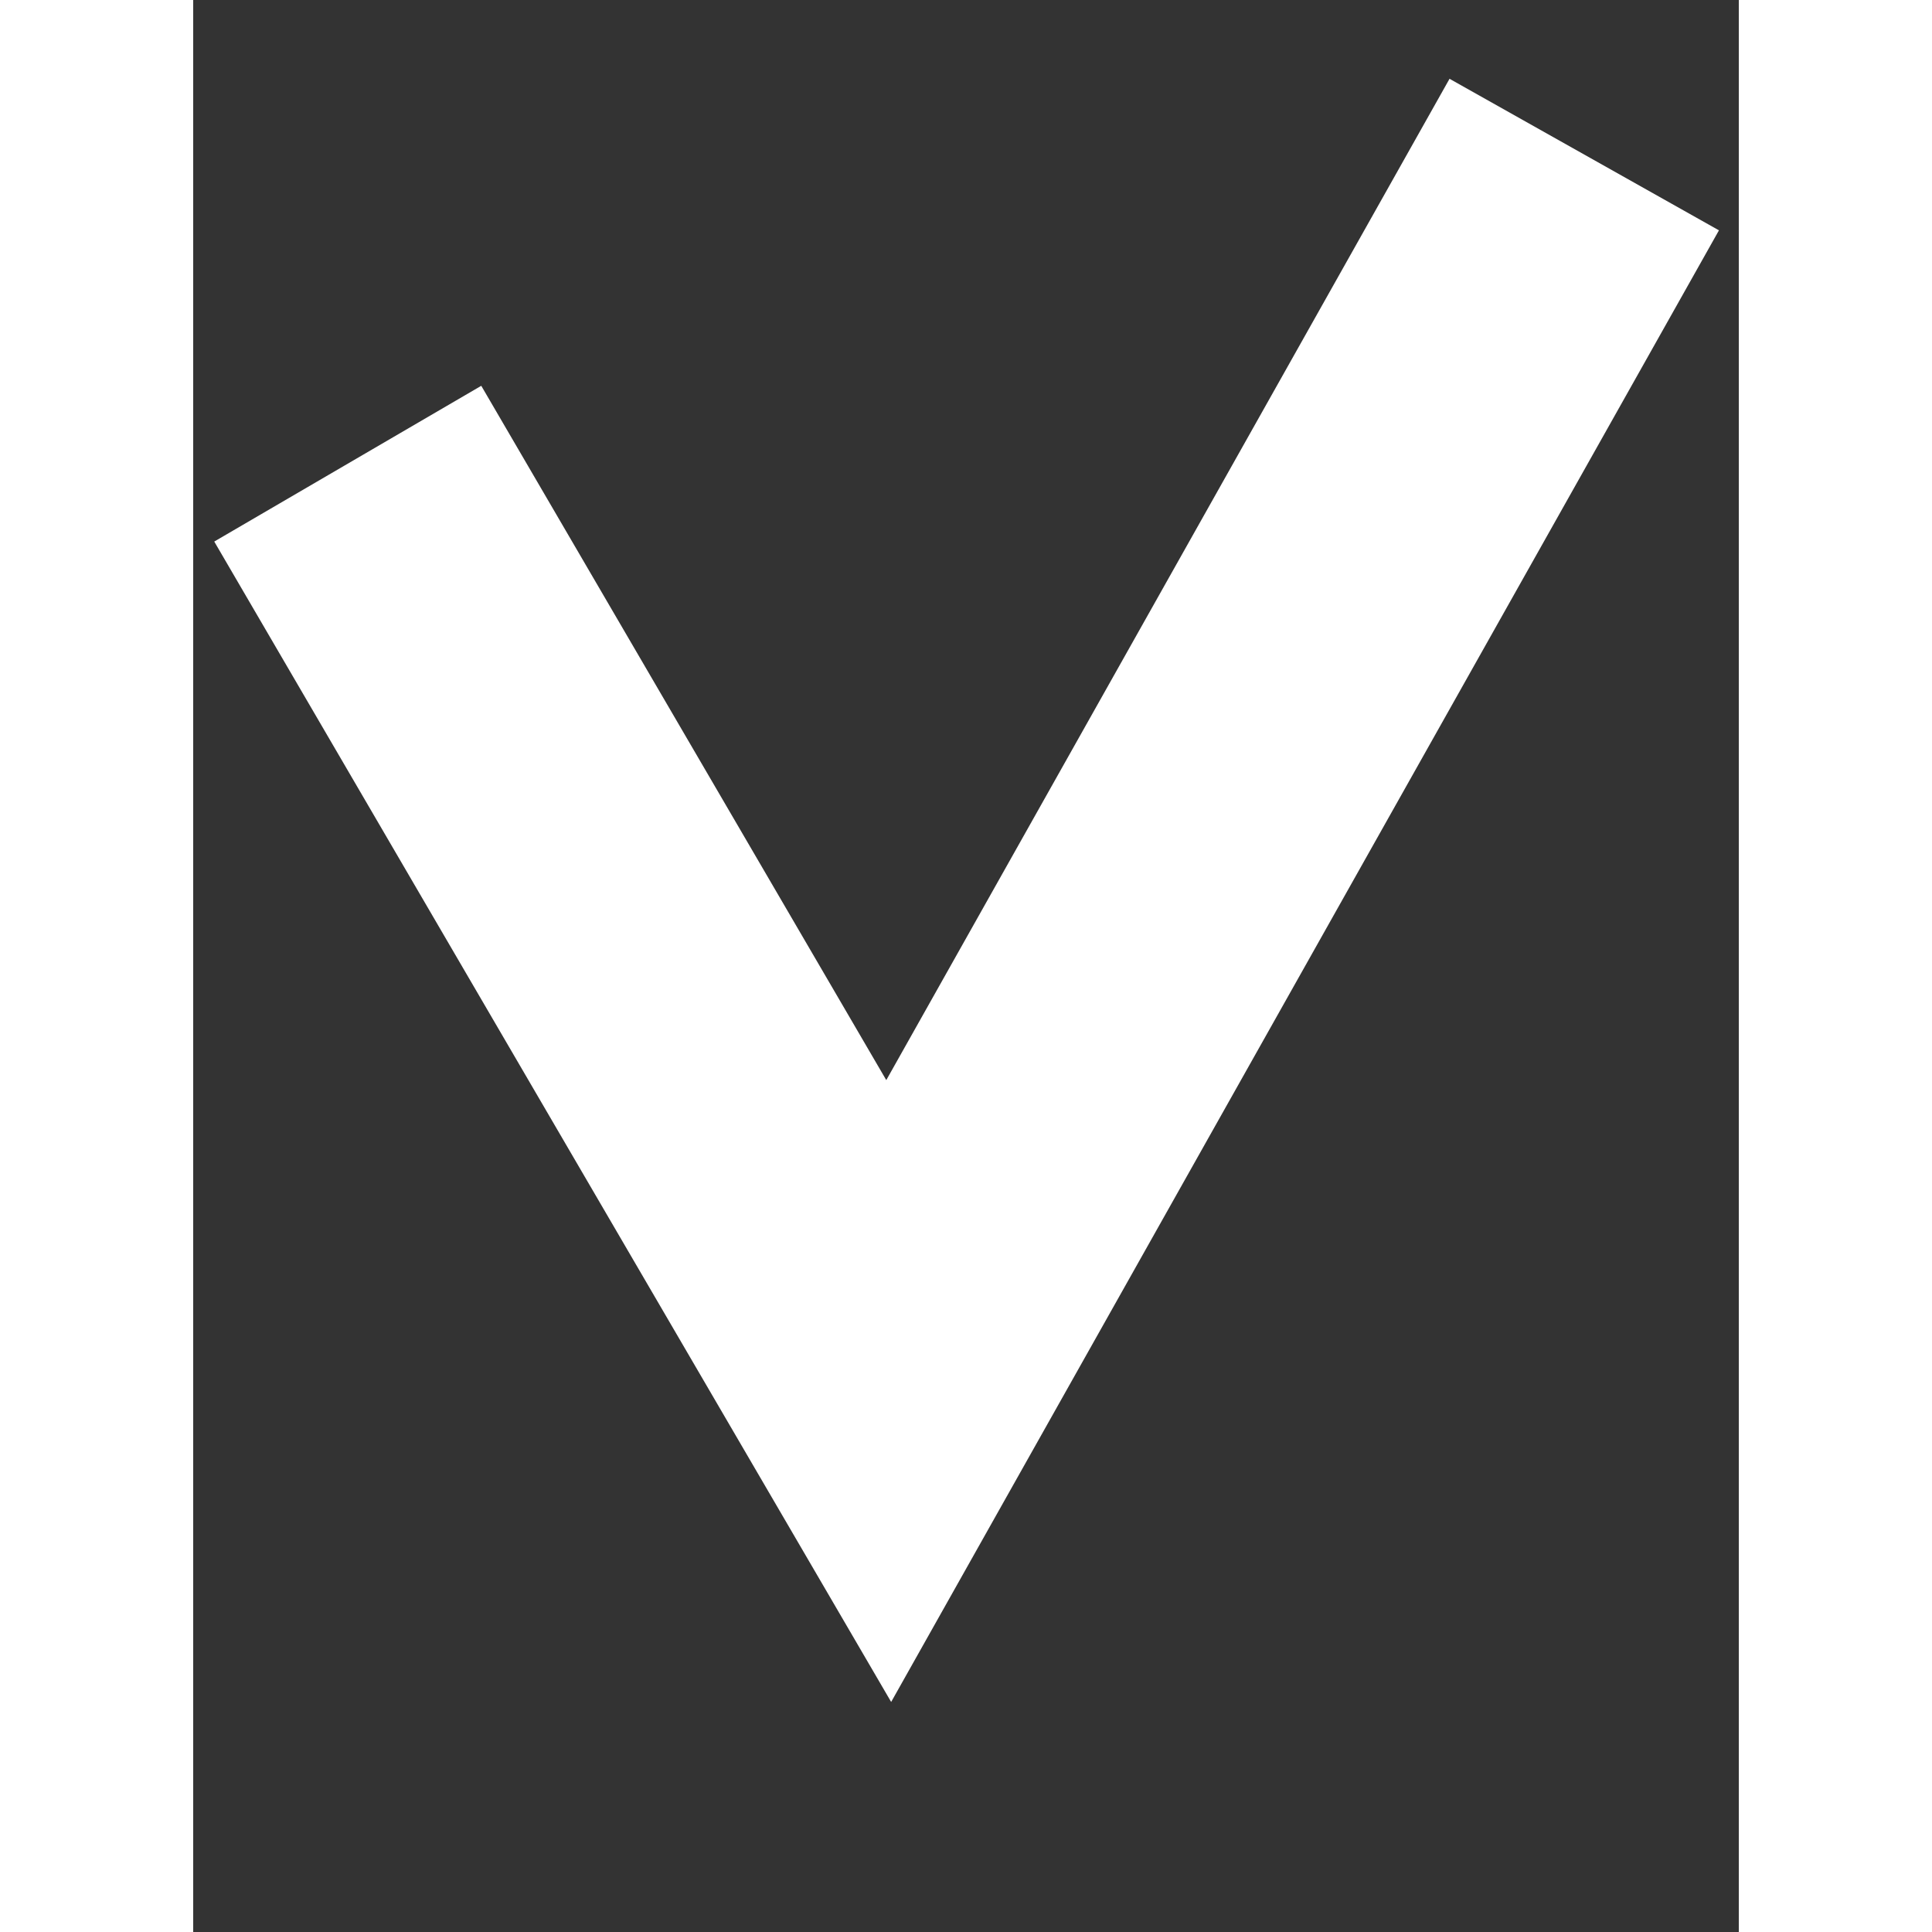 <svg width="20" height="20" viewBox="0 -1 20 25" fill="none" xmlns="http://www.w3.org/2000/svg">
<rect x="0" y="-1" width="20" height="25" fill="#333333" stroke="none"/>
<path d="M2 5L9 17L18 1" stroke="white" stroke-width="4"/>
</svg>
